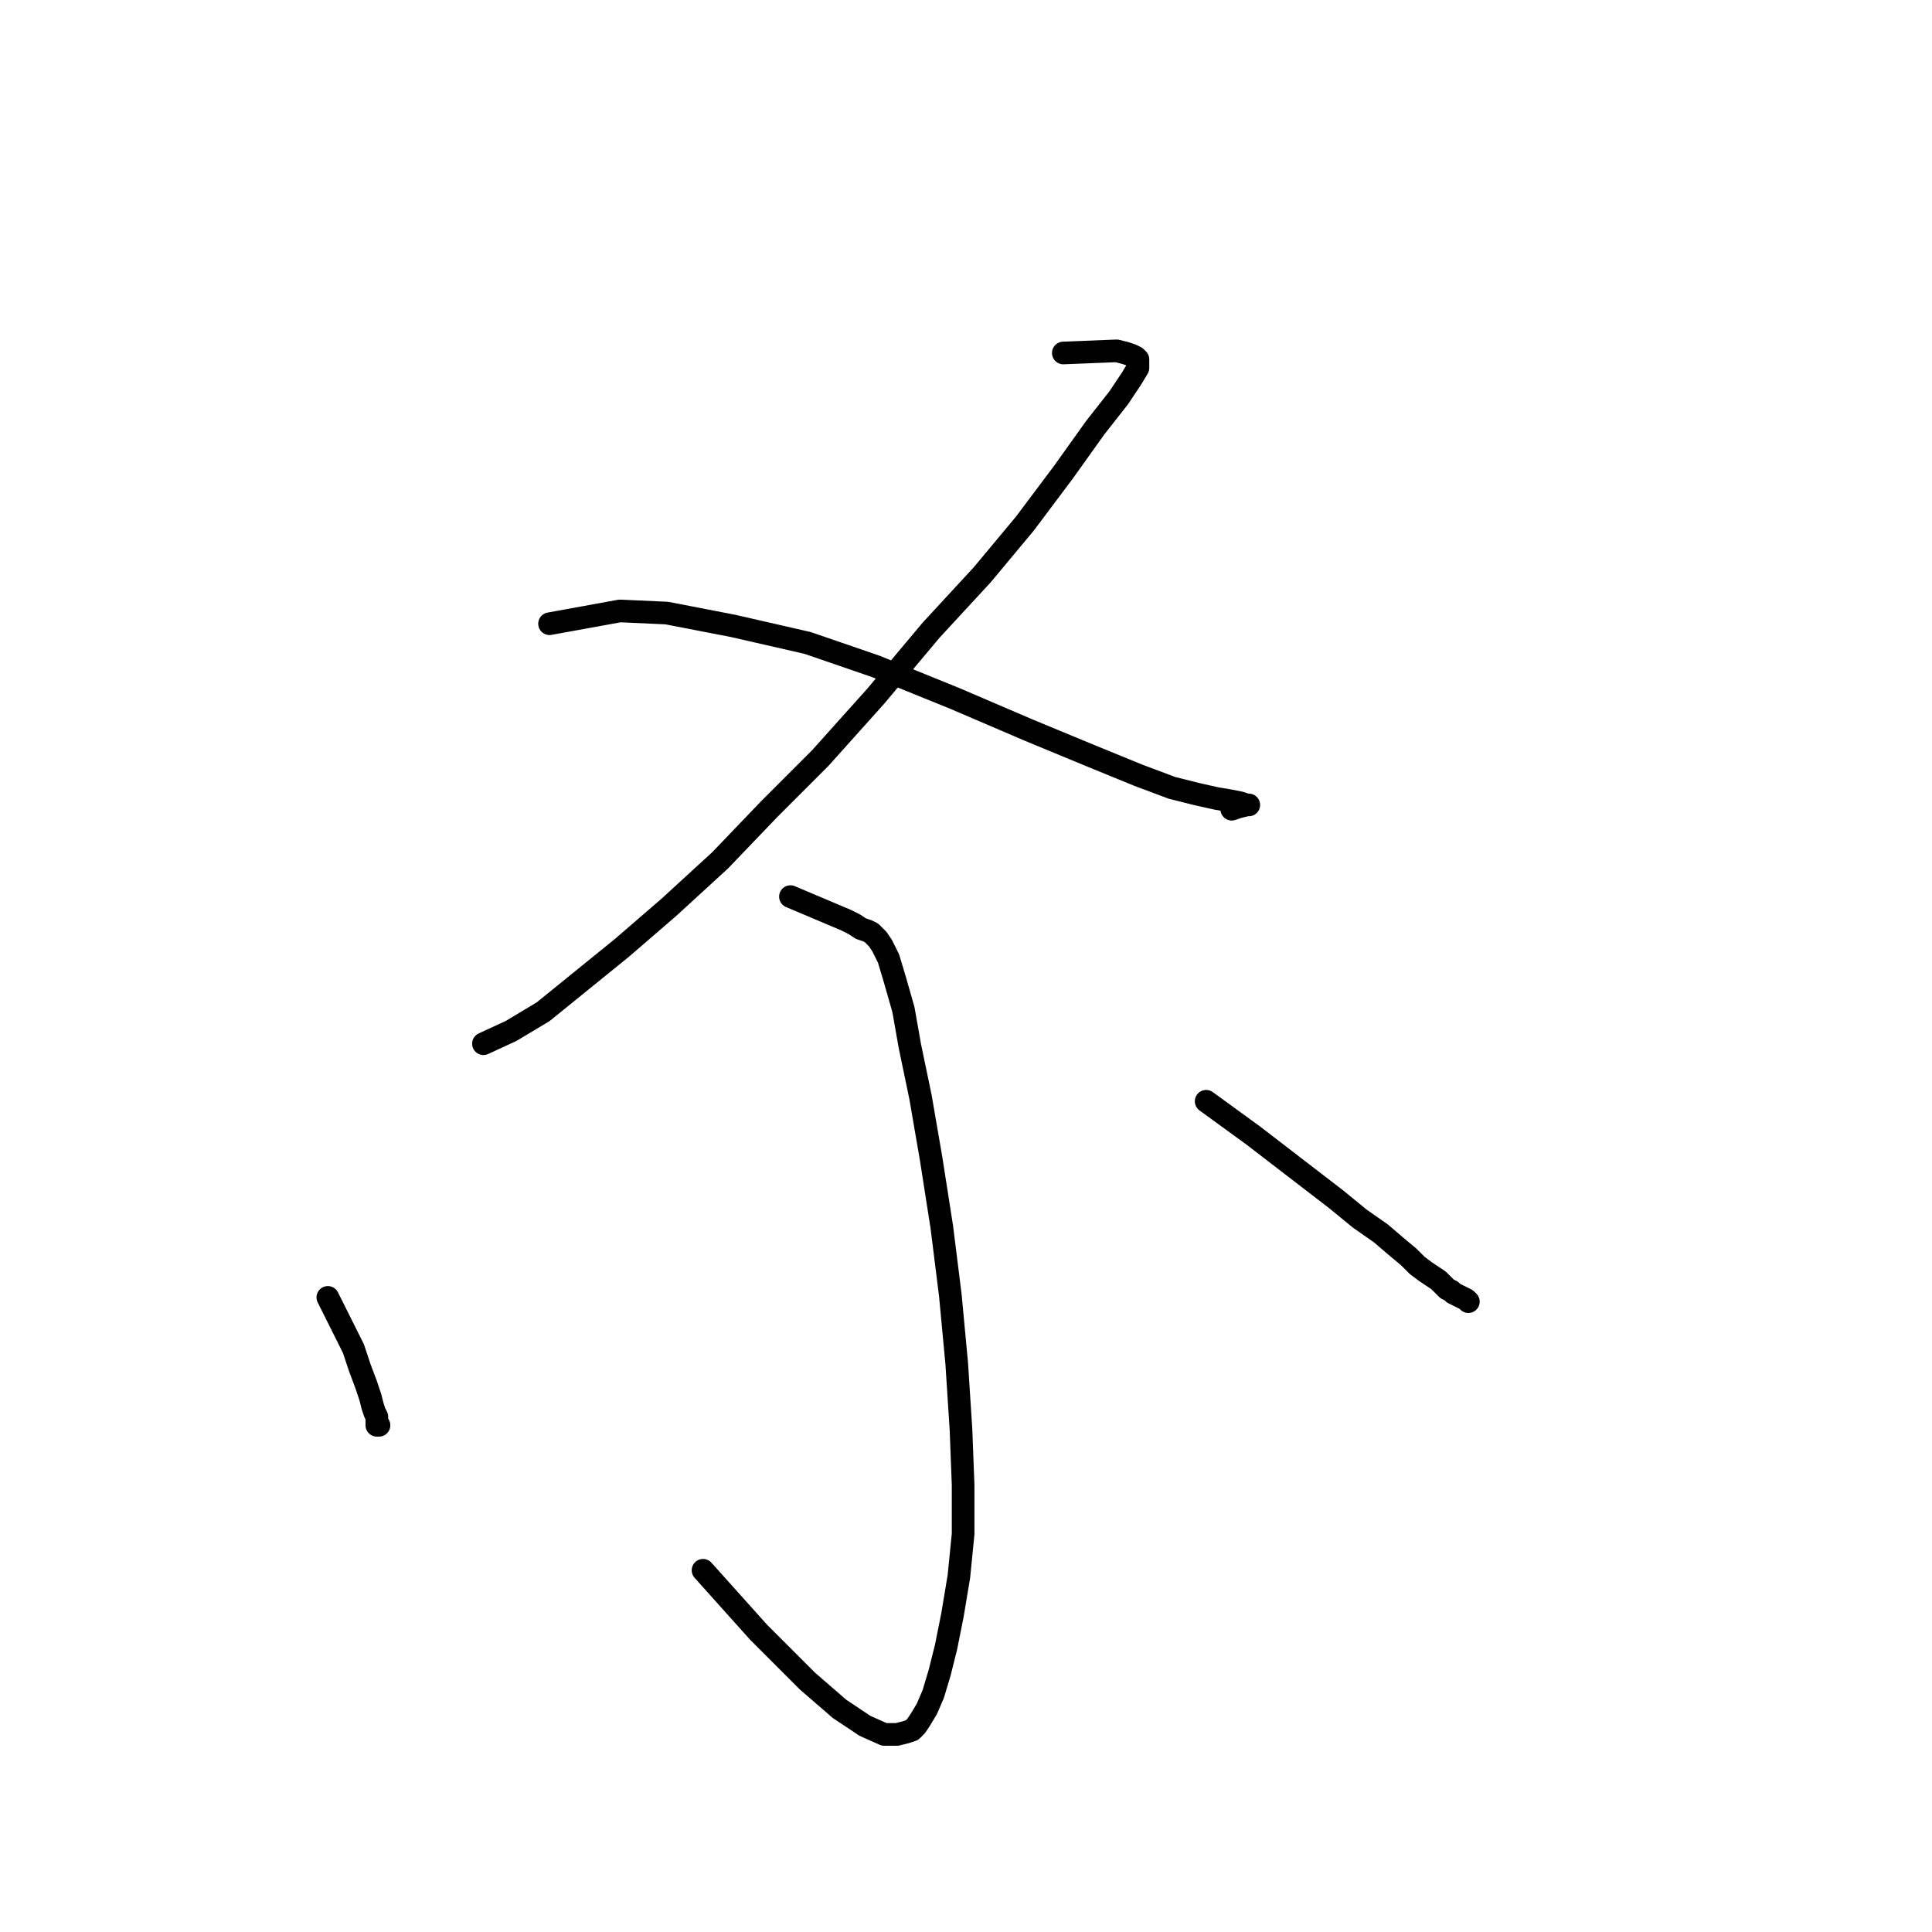 <?xml version="1.0" standalone="no"?>
    <svg width="256" height="256" xmlns="http://www.w3.org/2000/svg" version="1.1">
    <polyline stroke="black" stroke-width="3" stroke-linecap="round" fill="transparent" stroke-linejoin="round" points="140.895 46.772 147.957 46.49 149.087 46.772 149.935 47.055 150.499 47.337 150.782 47.62 150.782 47.902 150.782 48.749 149.935 50.162 148.24 52.704 145.132 56.659 140.895 62.591 135.81 69.371 130.161 76.15 123.381 83.495 116.037 92.252 108.692 100.444 101.913 107.223 95.416 114.003 88.636 120.217 82.421 125.584 71.97 134.059 67.732 136.601 64.06 138.296 64.06 138.296 " />
        <polyline stroke="black" stroke-width="3" stroke-linecap="round" fill="transparent" stroke-linejoin="round" points="72.817 82.647 82.139 80.952 88.354 81.235 97.11 82.93 106.997 85.19 116.037 88.297 126.489 92.534 136.375 96.771 144.567 100.161 150.782 102.703 155.302 104.398 158.691 105.246 161.234 105.811 162.929 106.093 164.341 106.376 165.188 106.658 165.471 106.658 165.188 106.658 164.059 106.941 163.211 107.223 163.211 107.223 " />
        <polyline stroke="black" stroke-width="3" stroke-linecap="round" fill="transparent" stroke-linejoin="round" points="104.737 118.805 112.082 121.912 113.212 122.477 114.059 123.042 114.907 123.325 115.472 123.607 115.754 123.889 116.319 124.454 116.884 125.302 117.732 126.997 118.579 129.822 119.709 133.776 120.556 138.579 121.969 145.358 123.381 153.55 124.794 162.589 125.924 171.629 126.771 180.668 127.336 189.425 127.618 196.77 127.618 203.267 127.054 208.916 126.206 214.001 125.359 218.238 124.511 221.628 123.664 224.453 122.816 226.43 121.969 227.843 121.404 228.69 120.839 229.255 119.992 229.538 118.862 229.82 117.167 229.82 114.624 228.69 111.235 226.43 106.997 222.758 100.5 216.261 93.156 208.069 93.156 208.069 " />
        <polyline stroke="black" stroke-width="3" stroke-linecap="round" fill="transparent" stroke-linejoin="round" points="43.439 171.911 46.829 178.691 47.676 181.233 48.524 183.493 49.089 185.188 49.371 186.318 49.654 187.165 49.936 187.73 49.936 188.295 49.936 188.578 49.936 188.86 50.219 188.86 50.219 188.86 " />
        <polyline stroke="black" stroke-width="3" stroke-linecap="round" fill="transparent" stroke-linejoin="round" points="159.821 145.923 166.036 150.443 169.708 153.268 173.38 156.092 177.053 158.917 180.16 161.46 182.985 163.437 184.962 165.132 186.657 166.544 187.787 167.674 188.917 168.522 189.764 169.087 190.612 169.651 191.177 170.216 191.742 170.781 192.307 171.064 192.589 171.346 193.154 171.629 193.719 171.911 194.284 172.194 194.567 172.476 194.567 172.476 " />
        </svg>
